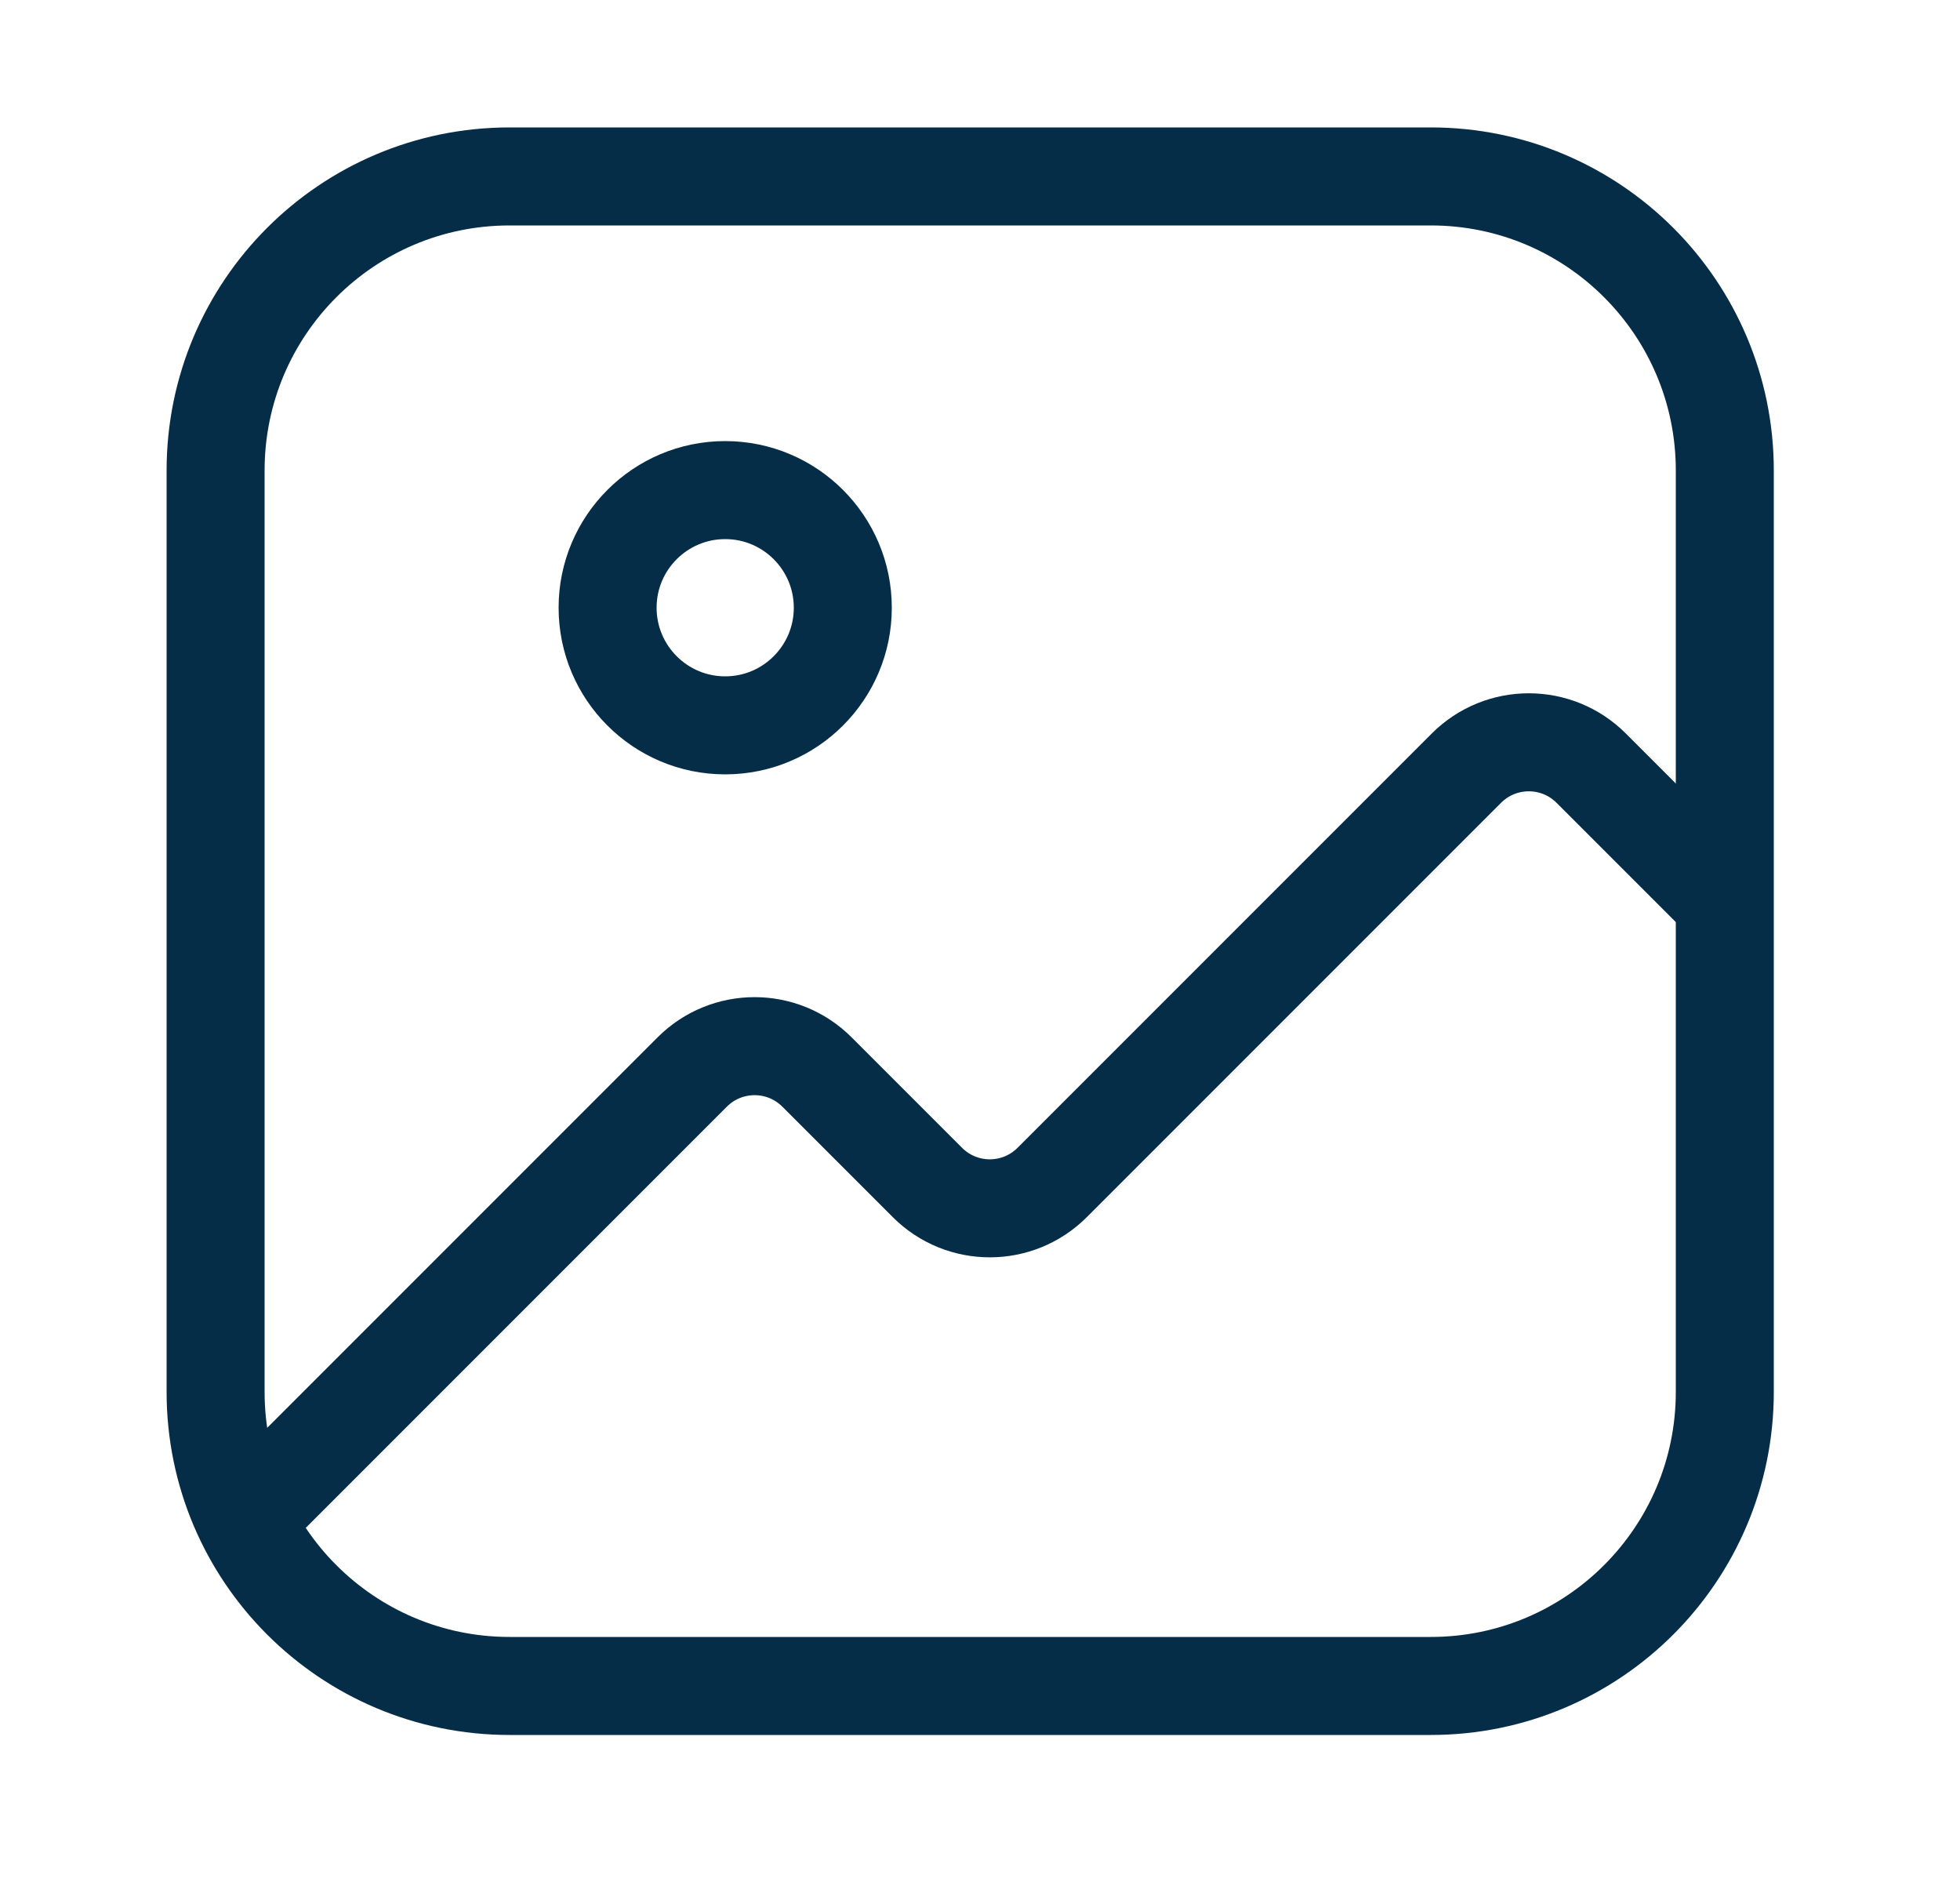 <svg width="25" height="24" viewBox="0 0 25 24" fill="none" xmlns="http://www.w3.org/2000/svg">
<g clip-path="url(#clip0_22_186)">
<path d="M3.25 19.25L8.829 13.671C9.269 13.231 9.981 13.231 10.421 13.671L11.829 15.079C12.269 15.519 12.981 15.519 13.421 15.079L18.704 9.796C19.144 9.356 19.856 9.356 20.296 9.796L21.875 11.375" stroke="#062D47" stroke-width="1.25" stroke-linecap="round"/>
<path d="M9.25 9.25C10.078 9.25 10.75 8.578 10.75 7.75C10.75 6.922 10.078 6.25 9.25 6.25C8.422 6.25 7.75 6.922 7.75 7.75C7.75 8.578 8.422 9.25 9.25 9.25Z" stroke="#062D47" stroke-width="1.25"/>
<path d="M6.5 21.5H18.25C20.321 21.5 22 19.821 22 17.75V12.316V6C22 3.929 20.321 2.25 18.25 2.25H17.635H6.5C4.429 2.25 2.75 3.929 2.75 6V17.75C2.75 19.821 4.429 21.5 6.5 21.5Z" stroke="#062D47" stroke-width="1.25"/>
</g>
<defs>
<clipPath id="clip0_22_186">
<rect width="24" height="24" fill="white" transform="translate(0.5)"/>
</clipPath>
</defs>
</svg>
